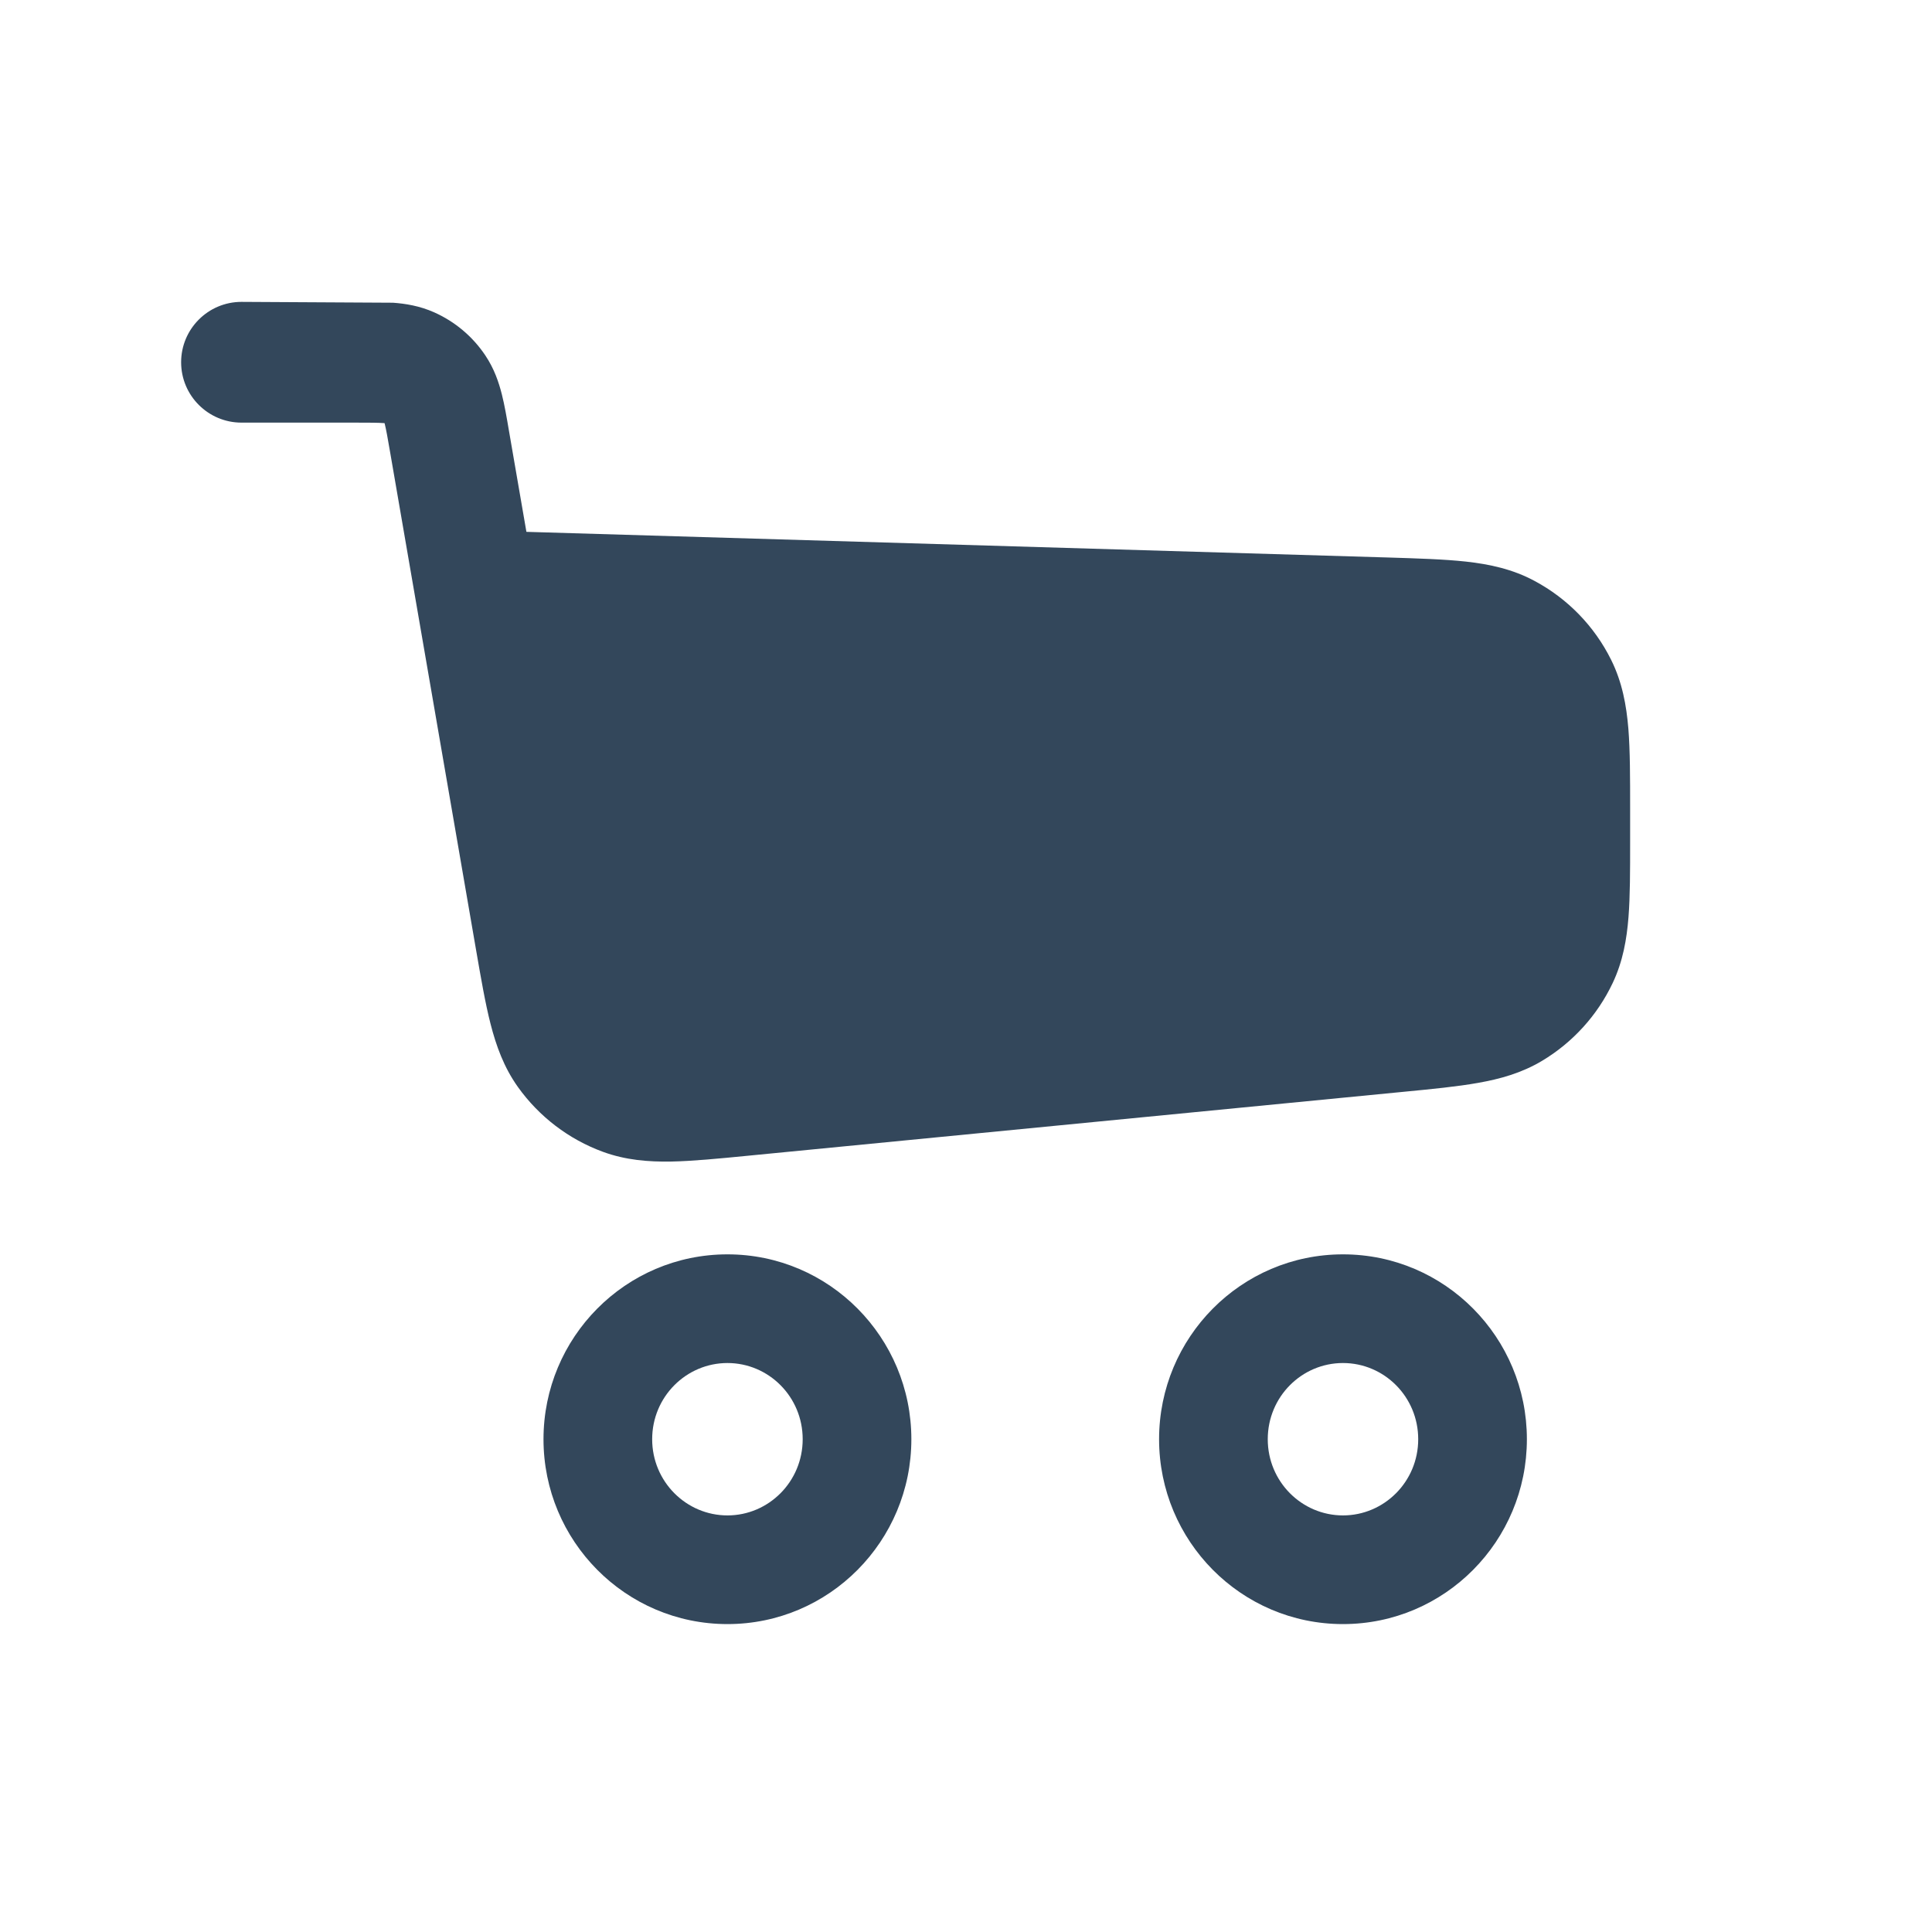 <svg xmlns:xlink="http://www.w3.org/1999/xlink" class="fss-before" width="32" height="32" viewBox="0 0 32 32" fill="none" xmlns="http://www.w3.org/2000/svg">
								<path d="M4 5C3.448 5 3 5.448 3 6C3 6.552 3.448 7 4 7H5.872C6.127 7 6.262 7.001 6.36 7.008L6.37 7.009L6.372 7.018C6.396 7.114 6.42 7.247 6.463 7.498L7.881 15.71C7.965 16.195 8.037 16.616 8.125 16.959C8.218 17.322 8.345 17.677 8.579 18.005C8.93 18.496 9.42 18.87 9.987 19.078C10.364 19.216 10.741 19.245 11.116 19.239C11.47 19.232 11.894 19.191 12.384 19.143L23.244 18.084L23.244 18.084C23.723 18.038 24.139 17.997 24.481 17.936C24.844 17.872 25.201 17.774 25.541 17.571C26.05 17.266 26.458 16.817 26.712 16.28C26.881 15.922 26.944 15.557 26.973 15.19C27 14.844 27 14.426 27 13.944V13.944V13.393V13.392C27 12.88 27 12.437 26.971 12.071C26.939 11.684 26.87 11.3 26.685 10.928C26.408 10.371 25.965 9.915 25.417 9.622C25.051 9.425 24.669 9.345 24.283 9.302C23.919 9.262 23.476 9.249 22.963 9.233L22.925 9.232L8.719 8.809L8.429 7.13L8.429 7.13C8.393 6.918 8.357 6.708 8.312 6.531C8.262 6.334 8.187 6.108 8.038 5.886C7.829 5.574 7.536 5.327 7.193 5.174C6.949 5.065 6.713 5.029 6.51 5.014L4 5Z" fill="#33475B"></path>
								<path fill-rule="evenodd" clip-rule="evenodd" d="M12.049 22.576C11.367 22.576 10.802 23.134 10.802 23.838C10.802 24.541 11.367 25.1 12.049 25.1C12.731 25.1 13.295 24.541 13.295 23.838C13.295 23.134 12.731 22.576 12.049 22.576ZM9.002 23.838C9.002 22.153 10.36 20.776 12.049 20.776C13.737 20.776 15.095 22.153 15.095 23.838C15.095 25.523 13.737 26.9 12.049 26.9C10.36 26.9 9.002 25.523 9.002 23.838Z" fill="#33475B"></path>
								<path fill-rule="evenodd" clip-rule="evenodd" d="M22.244 22.576C21.562 22.576 20.998 23.134 20.998 23.838C20.998 24.541 21.562 25.1 22.244 25.1C22.926 25.1 23.49 24.541 23.49 23.838C23.49 23.134 22.926 22.576 22.244 22.576ZM19.198 23.838C19.198 22.153 20.555 20.776 22.244 20.776C23.933 20.776 25.29 22.153 25.29 23.838C25.29 25.523 23.933 26.9 22.244 26.9C20.555 26.9 19.198 25.523 19.198 23.838Z" fill="#33475B"></path>
							</svg>